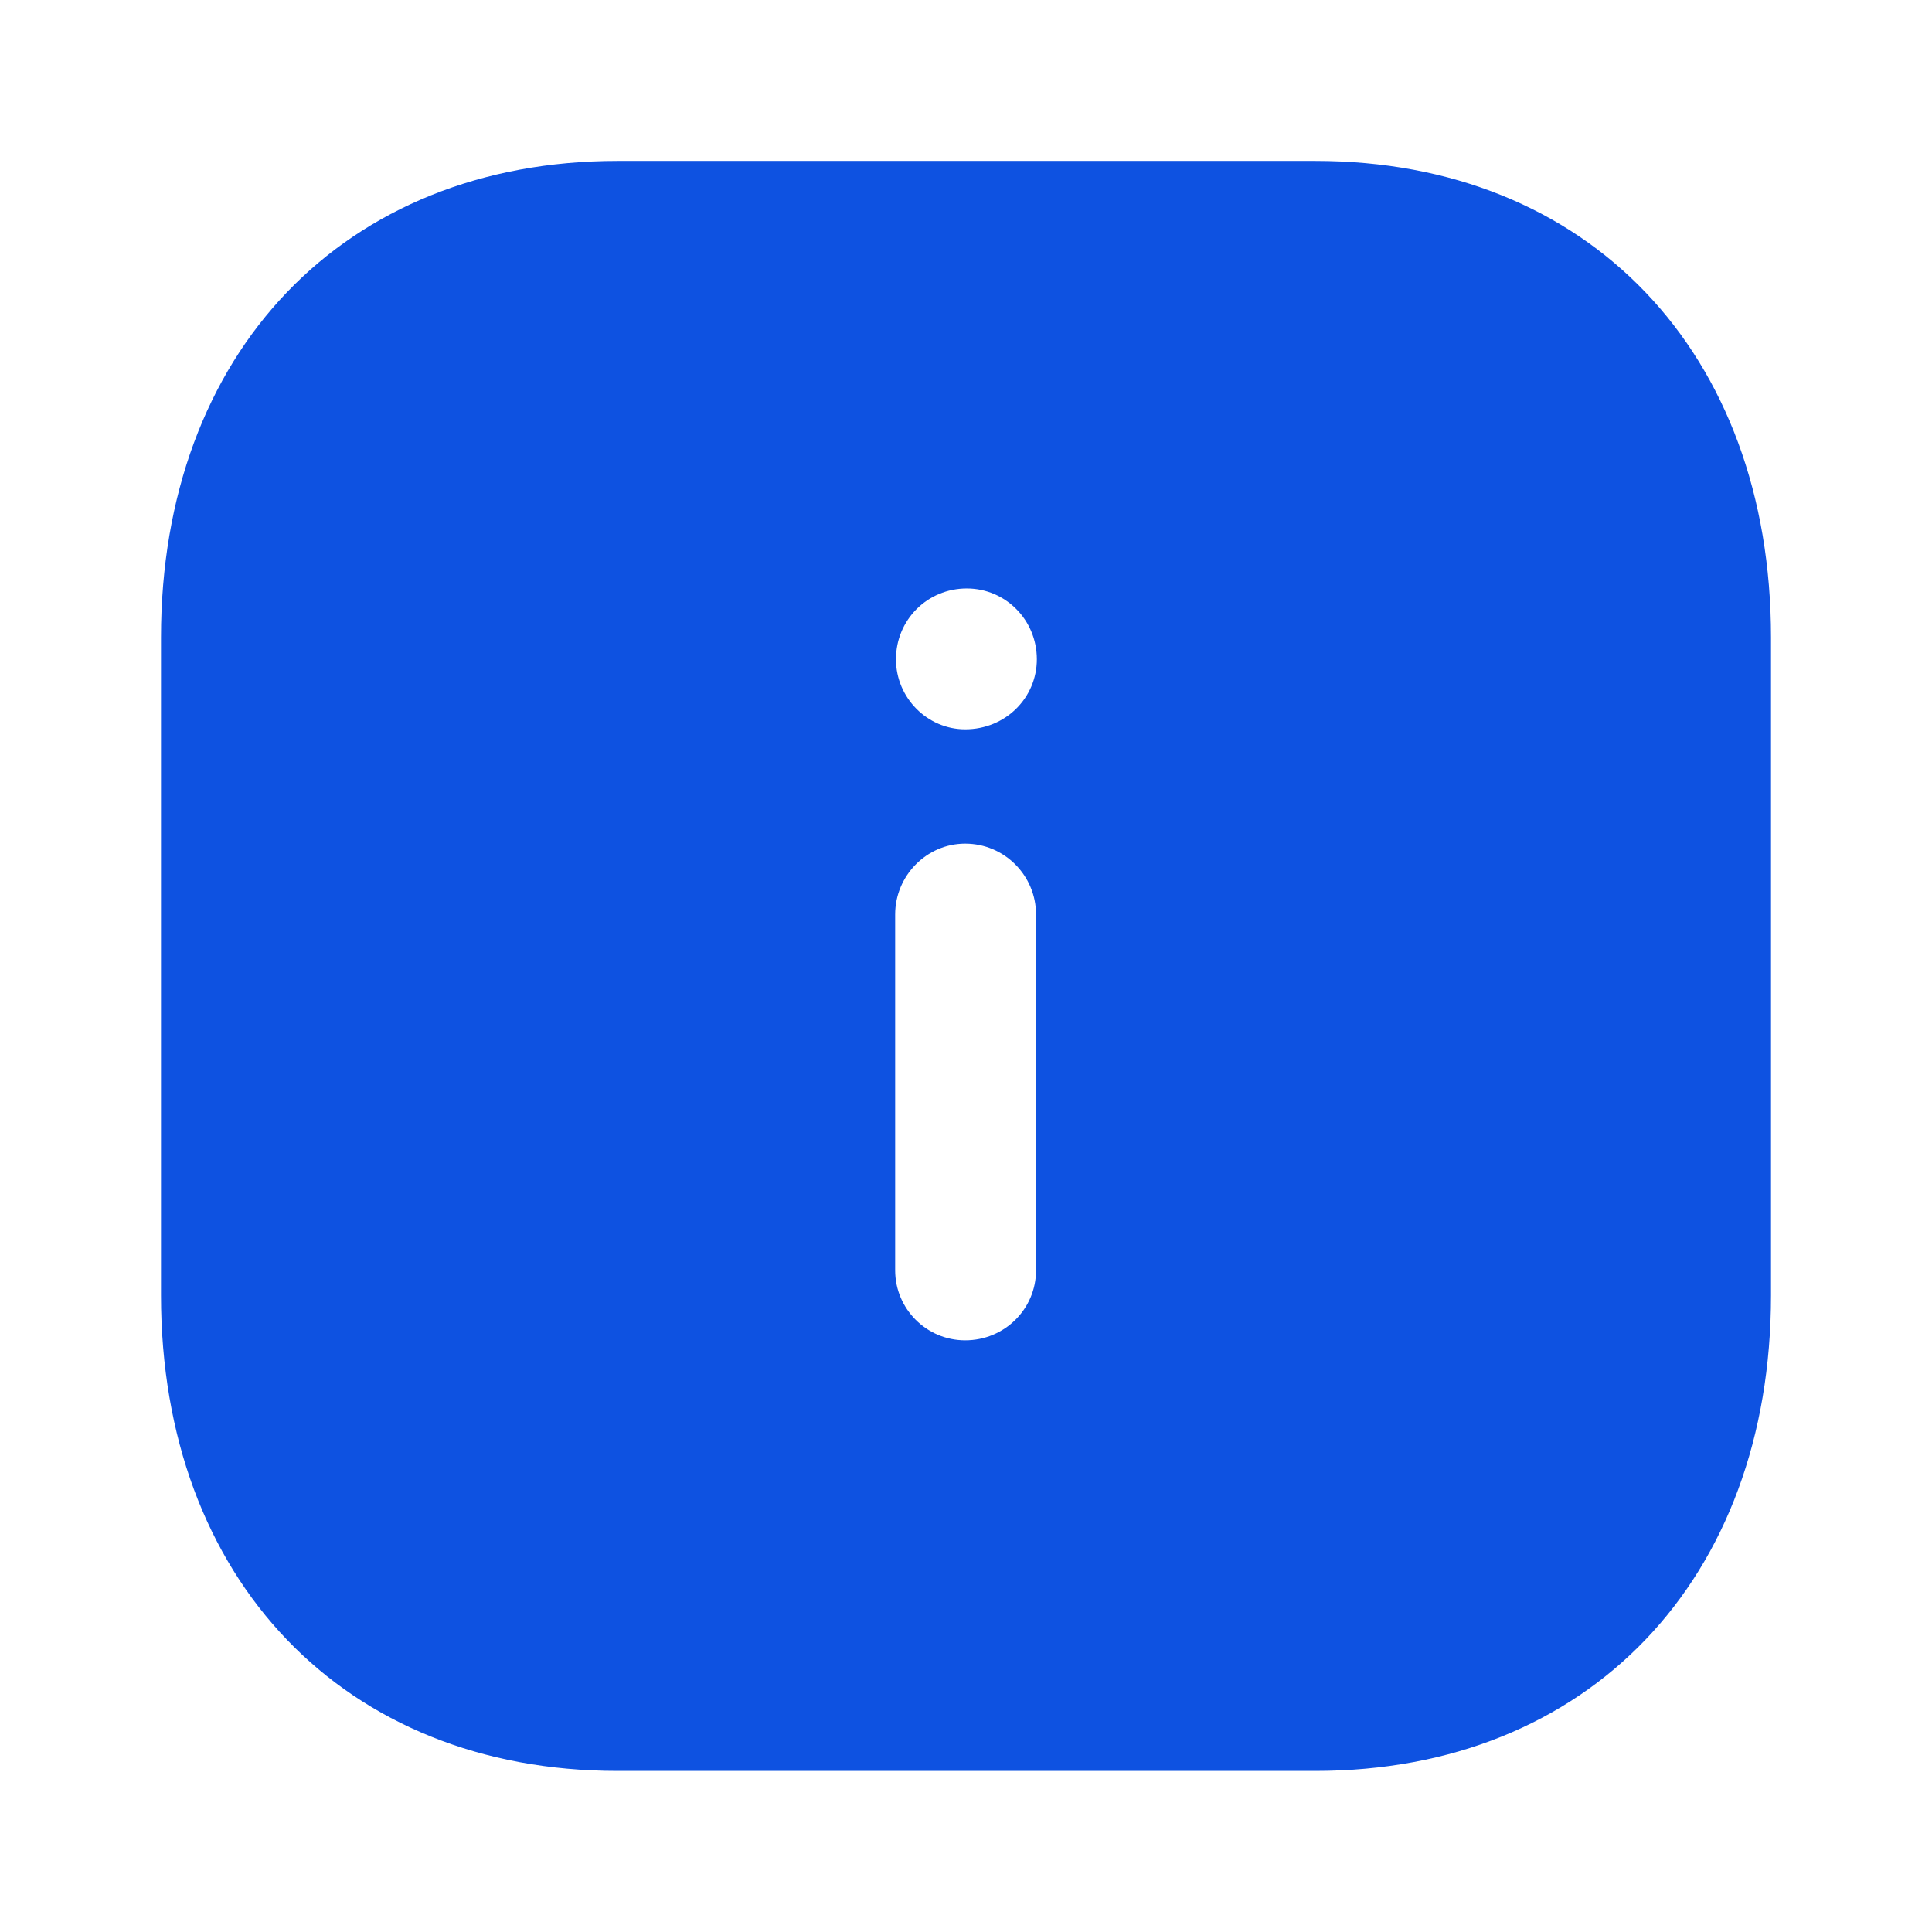 <svg width="24" height="24" viewBox="0 0 24 24" fill="none" xmlns="http://www.w3.org/2000/svg">
    <path fill-rule="evenodd" clip-rule="evenodd" d="M7.67 1.999H16.34C19.73 1.999 22 4.379 22 7.919V16.09C22 19.62 19.73 21.999 16.34 21.999H7.67C4.28 21.999 2 19.62 2 16.09V7.919C2 4.379 4.28 1.999 7.67 1.999ZM11.99 9.06C11.52 9.06 11.13 8.669 11.13 8.19C11.13 7.7 11.52 7.31 12.01 7.31C12.49 7.31 12.88 7.7 12.88 8.19C12.88 8.669 12.49 9.06 11.99 9.06ZM12.87 15.78C12.87 16.26 12.48 16.65 11.99 16.65C11.51 16.65 11.12 16.26 11.12 15.78V11.36C11.12 10.879 11.51 10.48 11.99 10.48C12.48 10.48 12.87 10.879 12.87 11.36V15.78Z" fill="#0E52E1"/>
</svg>
